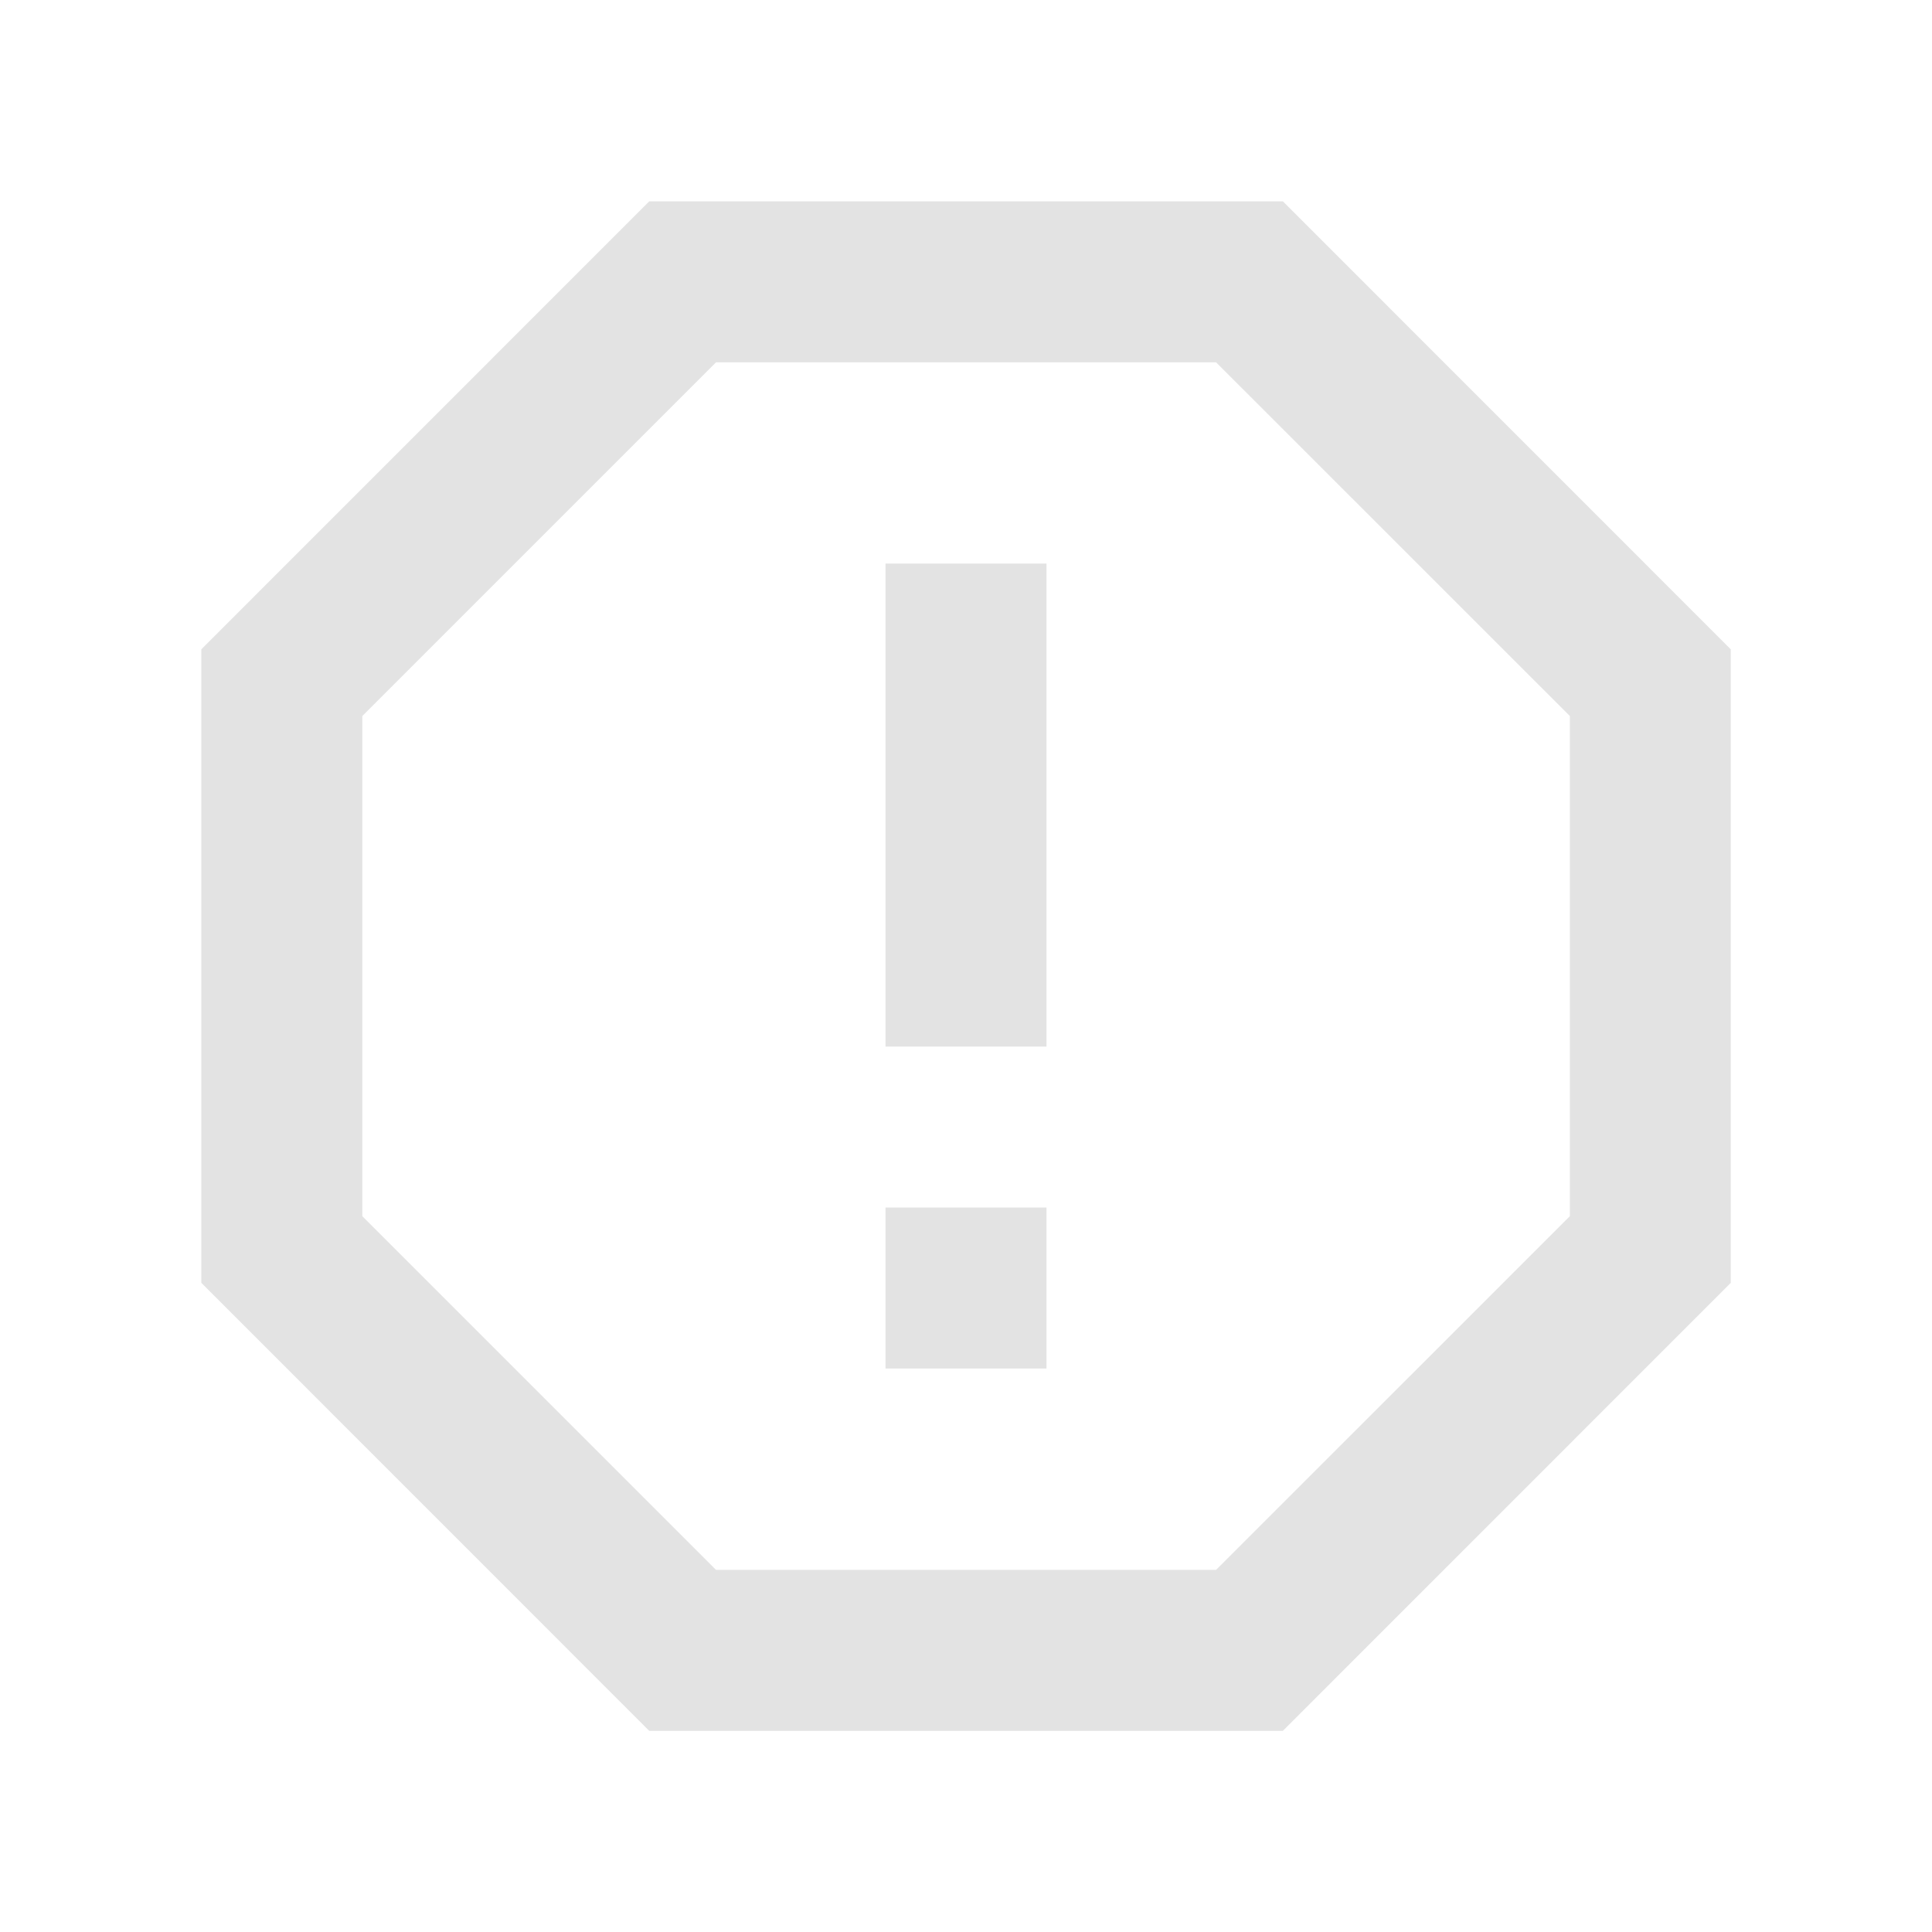 <svg width="20" height="20" viewBox="0 0 20 20" fill="none" xmlns="http://www.w3.org/2000/svg">
<path d="M13.28 2.084L17.917 6.722V13.28L13.28 17.918H6.721L2.084 13.28V6.722L6.721 2.084H13.28ZM12.589 3.751H7.412L3.751 7.412V12.59L7.412 16.251H12.589L16.251 12.59V7.412L12.589 3.751ZM9.167 12.5H10.833V14.167H9.167V12.5ZM9.167 5.834H10.833V10.834H9.167V5.834Z" fill="#E3E3E3"/>
</svg>
